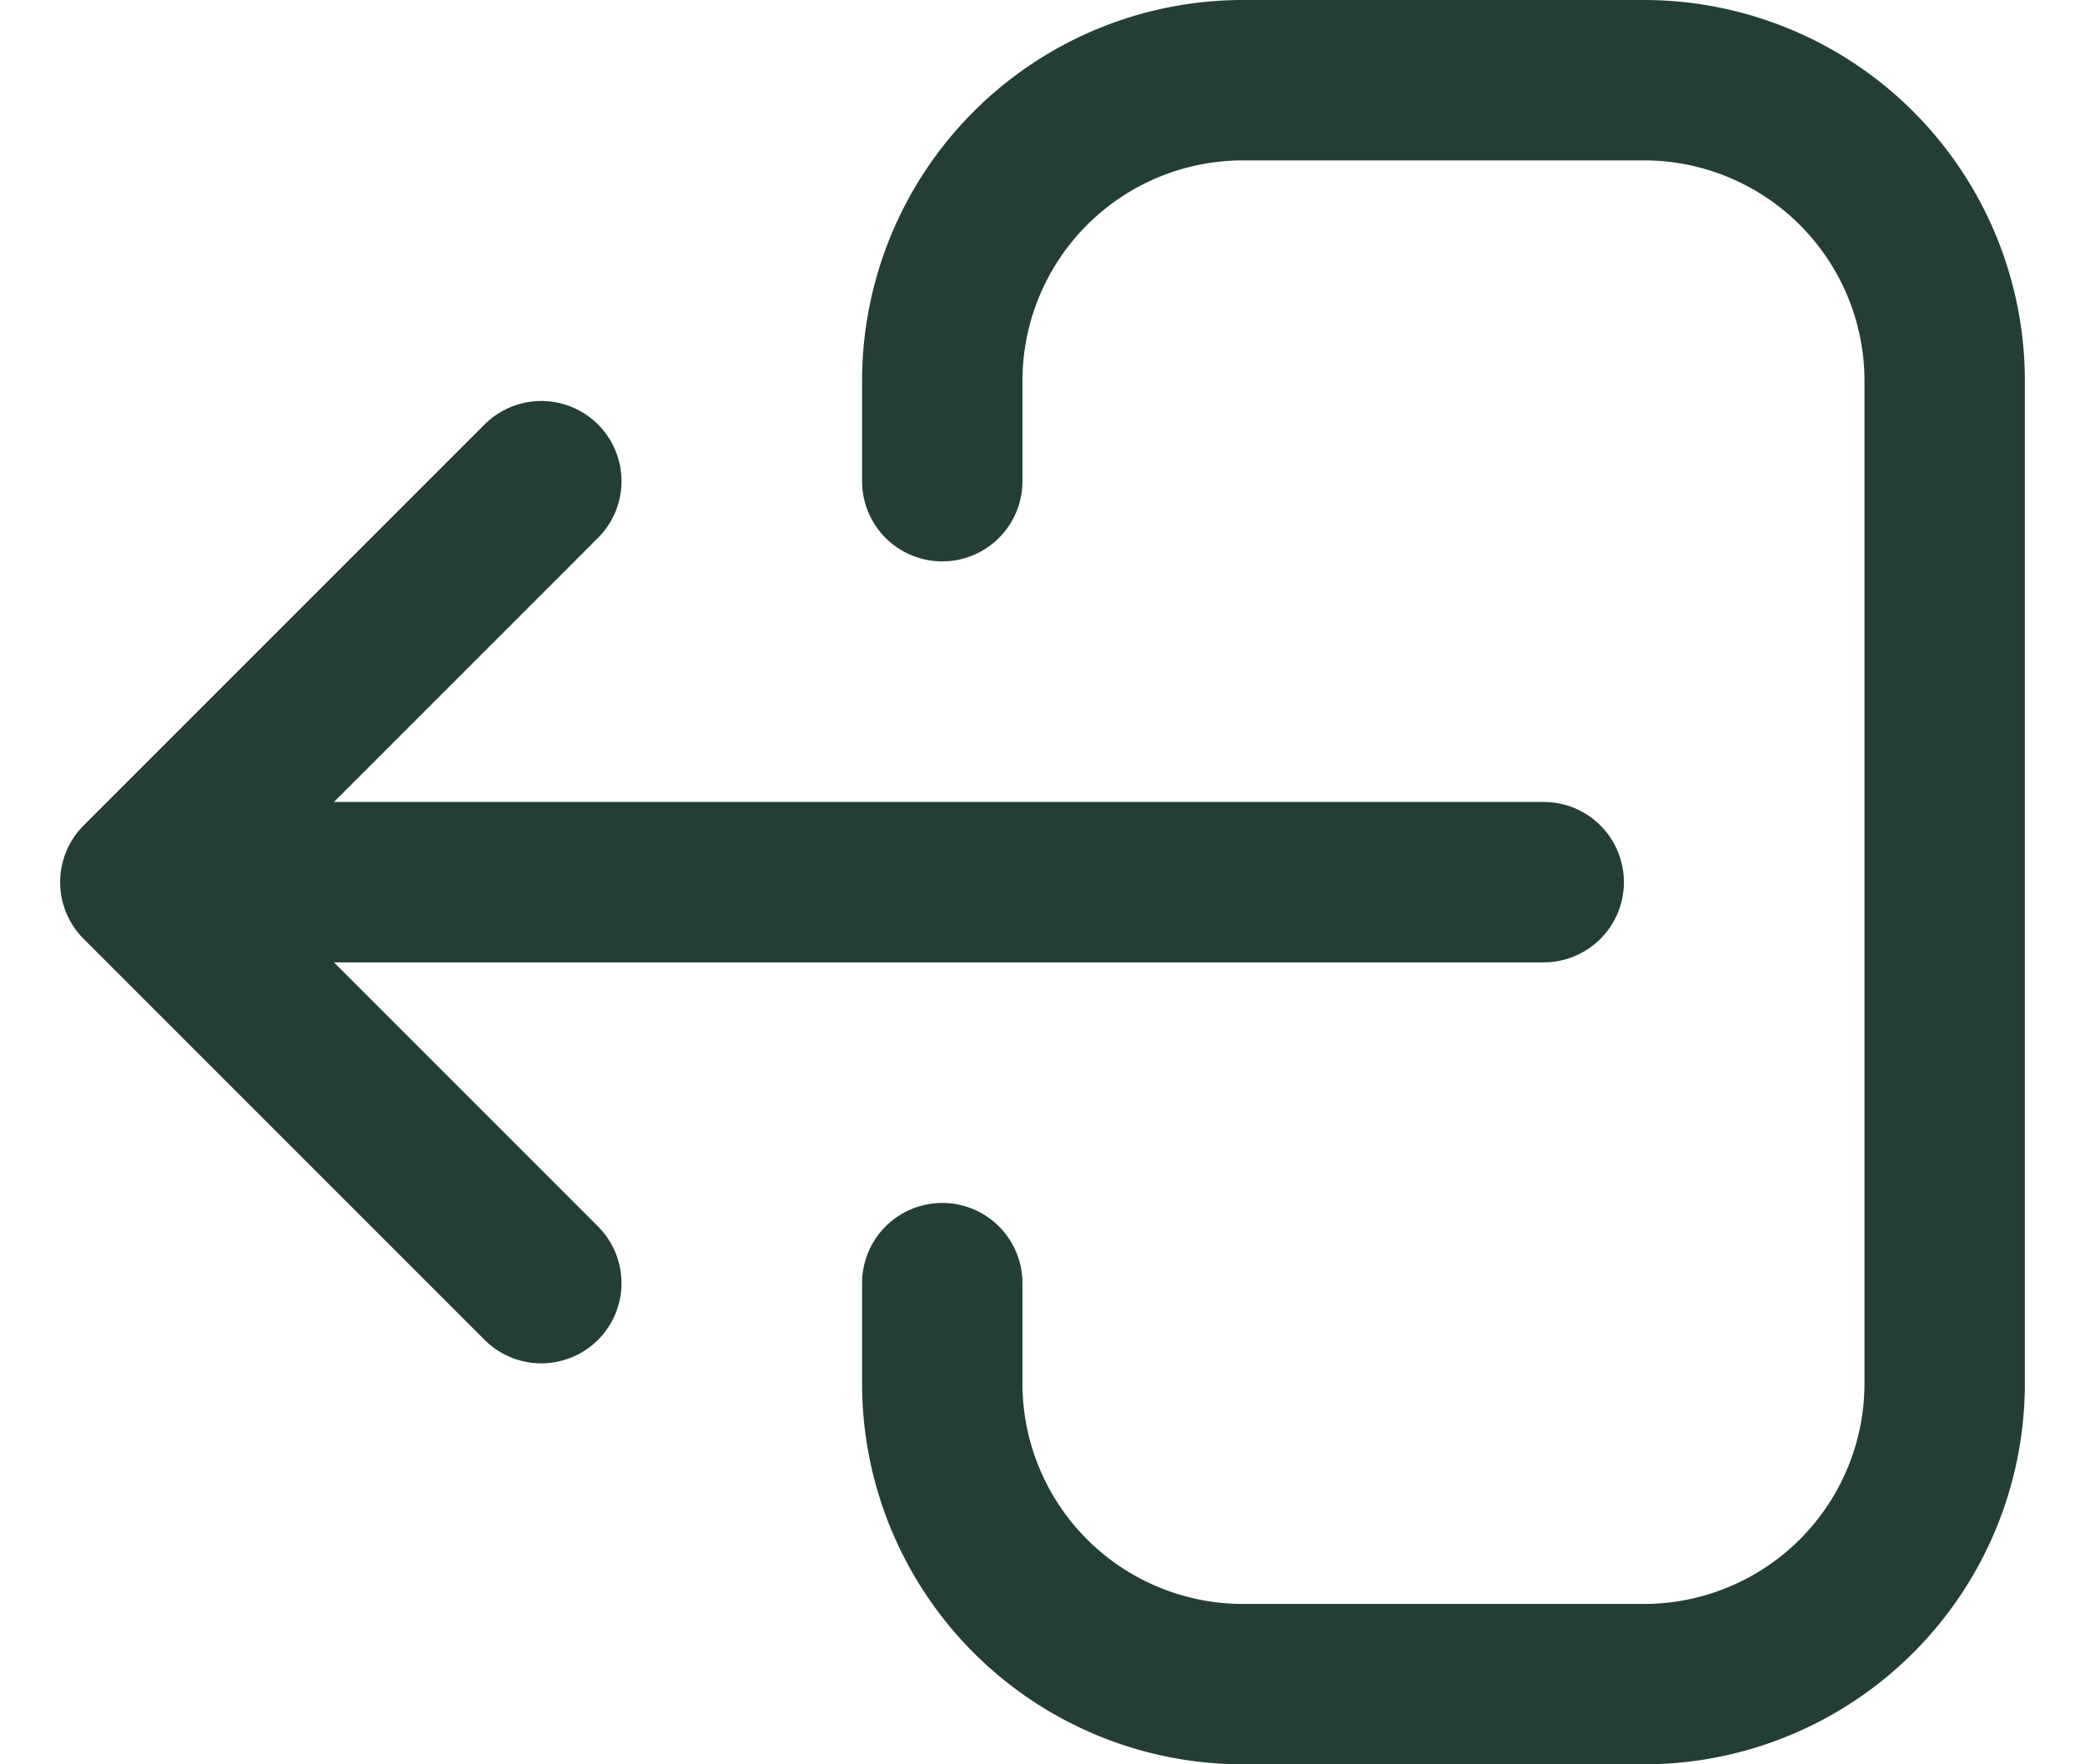<svg xmlns="http://www.w3.org/2000/svg" width="26" height="22" fill="none" viewBox="0 0 26 22">
  <path stroke="#243E36" stroke-linecap="round" stroke-linejoin="round" stroke-width="2" d="m6.75 16-5-5m0 0 5-5m-5 5h17.5m-7.5 5v1.25A3.75 3.75 0 0 0 15.5 21h5a3.75 3.75 0 0 0 3.75-3.75V4.75A3.75 3.75 0 0 0 20.5 1h-5a3.75 3.75 0 0 0-3.75 3.75V6"/>
</svg>
